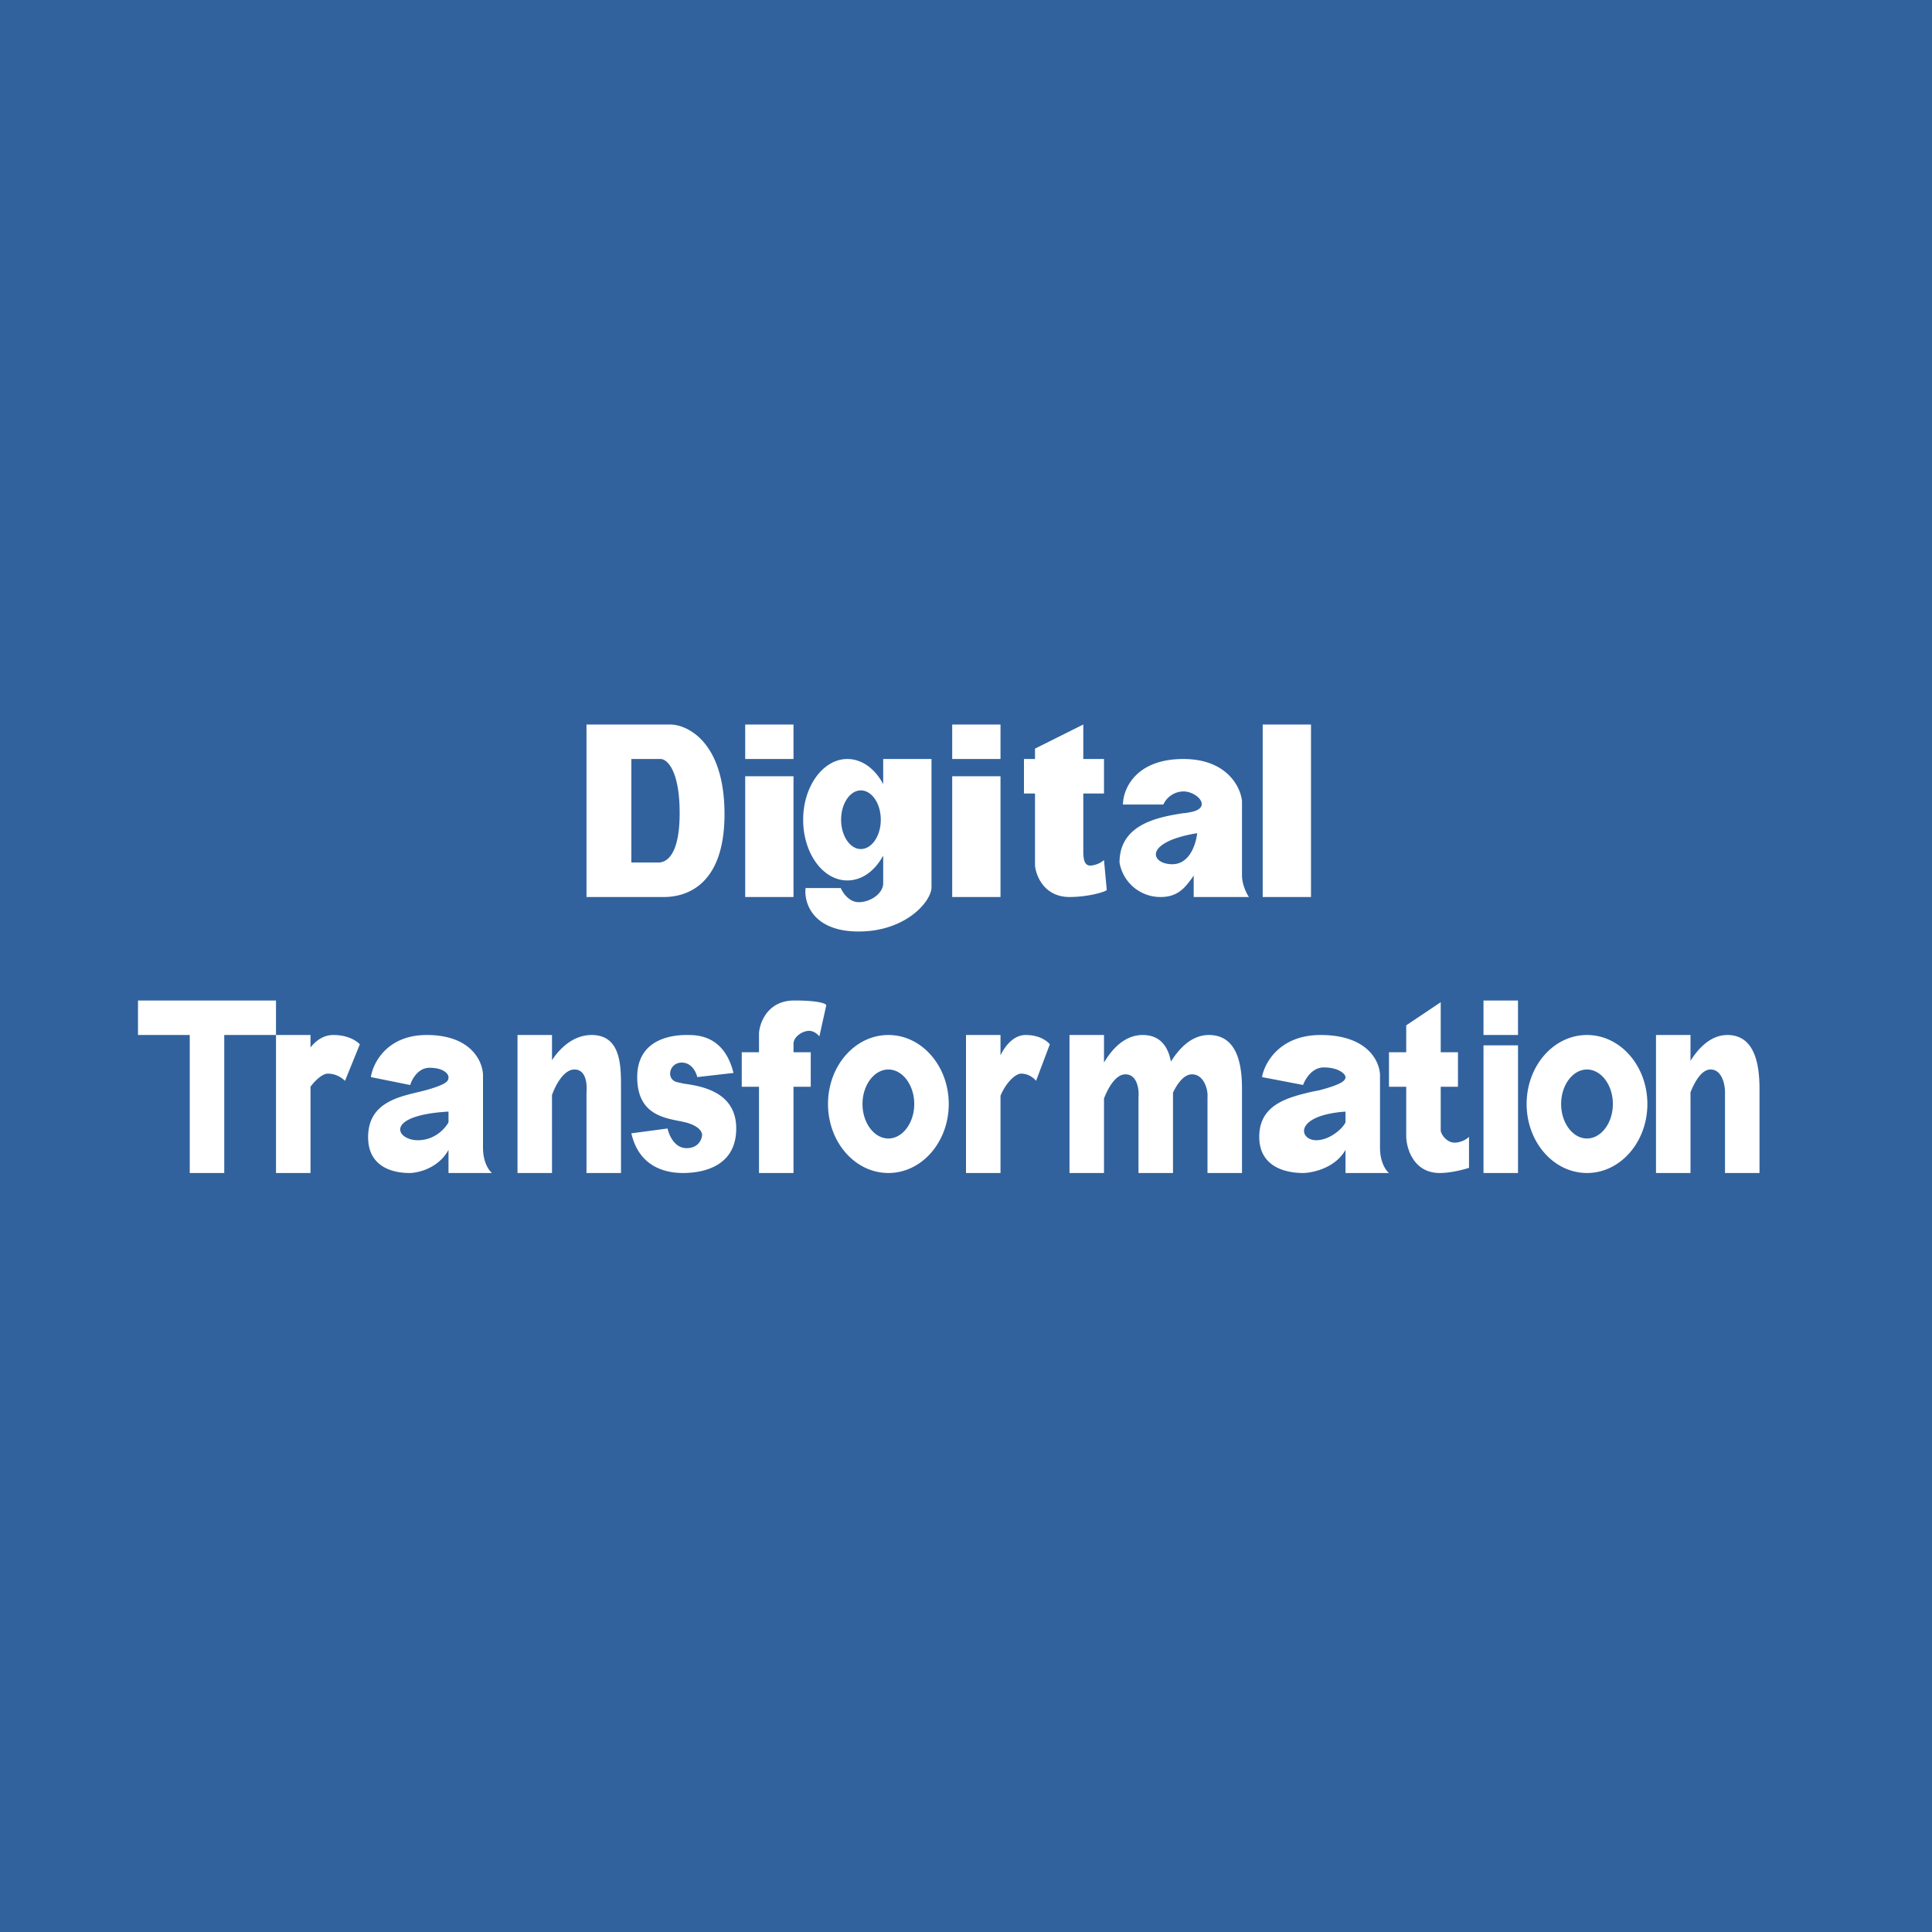 <!-- by TradingView --><svg width="56" height="56" viewBox="0 0 56 56" xmlns="http://www.w3.org/2000/svg"><path fill="#31629D" d="M0 0h56v56H0z"/><path fill-rule="evenodd" d="M21.6 21H23v1h-1.4v-1Zm0 1.5H23V26h-1.4v-3.5ZM17 21v5h2.25c.6 0 1.75-.3 1.75-2.4S19.92 21 19.42 21H17Zm1.3 1v3h.79c.2 0 .61-.17.61-1.43 0-1.27-.38-1.57-.55-1.57h-.85ZM29 21h-1.4v1H29v-1Zm0 1.5h-1.4V26H29v-3.5Zm-2-.5h-1.4v.73c-.23-.44-.61-.73-1.04-.73-.7 0-1.28.79-1.28 1.76s.57 1.76 1.28 1.76c.43 0 .8-.28 1.04-.72v.8c0 .3-.37.55-.71.55-.28 0-.46-.27-.52-.41h-1.02c-.05.42.2 1.26 1.54 1.26s2.08-.84 2.11-1.26V22Zm-2.05 2.61c.32 0 .58-.38.58-.85s-.26-.85-.58-.85c-.31 0-.57.38-.57.85s.26.85.57.85ZM30 23v2.09c.03.3.27.91 1 .91.5 0 .99-.13 1.08-.2l-.08-.87a.69.69 0 0 1-.39.16c-.19 0-.21-.2-.21-.44V23h.6v-1h-.6v-1l-1.4.7v.3h-.32v1H30Zm3.72.32h-1.17c0-.44.36-1.32 1.75-1.32 1.26 0 1.66.81 1.7 1.22v2.16c0 .25.13.52.2.62h-1.6v-.62a2.6 2.6 0 0 0-.07.1c-.16.21-.37.52-.88.52a1.2 1.2 0 0 1-1.2-1c0-1.13 1.16-1.32 1.85-1.43.08 0 .15-.02.21-.03.64-.12.2-.6-.21-.6a.65.65 0 0 0-.58.38Zm.98.83c-.03.3-.21.9-.72.9-.63 0-.85-.64.72-.9ZM36.6 21H38v5h-1.4v-5ZM6.5 29H4v1h1.5v4h1v-4H8v4h1v-2.5c.17-.23.37-.38.5-.38.26 0 .43.14.5.21l.43-1.06S10.2 30 9.66 30c-.28 0-.5.16-.66.36V30H8v-1H6.5ZM29 30h-1v4h1v-2.24c.16-.38.43-.64.6-.64.22 0 .38.14.43.21l.4-1.06s-.2-.27-.7-.27c-.34 0-.59.3-.73.59V30Zm-18.25 1.22 1.14.23c.05-.17.23-.5.56-.5.41 0 .55.18.55.27 0 .1-.01.2-.66.38a9.9 9.9 0 0 1-.24.06c-.63.15-1.43.35-1.43 1.3C10.67 34 11.7 34 11.88 34c.16 0 .8-.09 1.12-.67V34h1.26c-.1-.08-.26-.33-.26-.73v-2.05c.02-.4-.3-1.22-1.63-1.22-1.15 0-1.56.81-1.62 1.22Zm2.25 1v.31c-.09.17-.39.52-.89.52-.63 0-1-.72.89-.83Zm24.78-.77-1.2-.23c.07-.4.5-1.22 1.7-1.22 1.4 0 1.74.81 1.72 1.22v2.05c0 .4.16.65.26.73H39v-.67c-.33.58-1.06.67-1.22.67-.18 0-1.28 0-1.28-1.05 0-.94.84-1.14 1.5-1.3l.25-.05c.68-.18.75-.29.75-.38 0-.09-.2-.28-.63-.28-.34 0-.54.34-.6.51ZM39 32.53v-.31c-1.51.11-1.35.83-.85.83.4 0 .78-.35.85-.52Zm-23-1.8c.21-.32.6-.73 1.15-.73.85 0 .85.9.85 1.5V34h-1v-2.33c.02-.22 0-.67-.35-.67-.3 0-.54.43-.65.74V34h-1v-4h1v.72ZM31 34v-4h1v.8c.21-.36.58-.8 1.12-.8.52 0 .74.35.82.77.22-.35.58-.77 1.1-.77.87 0 .96.96.96 1.57V34h-1v-2.19c.02-.22-.1-.67-.45-.67-.23 0-.42.26-.55.53V34h-1v-2.19c.02-.22-.03-.67-.38-.67-.28 0-.5.39-.62.7V34h-1Zm18 0h-1v-4h1v.75c.21-.34.57-.75 1.07-.75.84 0 .93.96.93 1.57V34h-1v-2.3c.01-.22-.07-.7-.42-.7-.26 0-.46.36-.58.66V34Zm-30.7-1.15 1.05-.14c.04.19.2.57.55.57.34 0 .44-.25.45-.37.01-.08-.06-.26-.45-.37a4.02 4.02 0 0 0-.23-.05c-.5-.1-1.2-.24-1.2-1.27 0-1.19 1.17-1.22 1.43-1.22h.02c.28 0 1.07 0 1.34 1.1l-1.05.12c-.03-.14-.16-.42-.45-.42-.37 0-.47.5-.12.57l.18.04c.5.07 1.52.23 1.52 1.3 0 1.23-1.2 1.29-1.54 1.29-.33 0-1.25-.06-1.5-1.15ZM22 30.5v-.55c.02-.32.26-.95 1.02-.95s.93.1.93.14l-.2.9c-.04-.05-.15-.16-.3-.16-.18 0-.45.16-.45.38v.24h.5v1H23V34h-1v-2.5h-.5v-1h.5Zm5.5 1.5c0 1.1-.78 2-1.75 2S24 33.1 24 32s.78-2 1.75-2 1.75.9 1.75 2Zm-1 0c0 .55-.34 1-.75 1s-.75-.45-.75-1 .34-1 .75-1 .75.45.75 1ZM46 34c.97 0 1.75-.9 1.75-2s-.78-2-1.75-2-1.75.9-1.75 2 .78 2 1.75 2Zm0-1c.41 0 .75-.45.75-1s-.34-1-.75-1-.75.45-.75 1 .34 1 .75 1Zm-5.24-.05V31.5h-.5v-1h.5v-.78l1-.67v1.45h.5v1h-.5v1.26c0 .11.17.36.4.36.18 0 .36-.1.42-.17v.9c-.15.05-.53.15-.85.15-.75 0-.96-.7-.97-1.05ZM44 29h-1v1h1v-1Zm0 1.3h-1V34h1v-3.7Z" fill="#fff"/></svg>